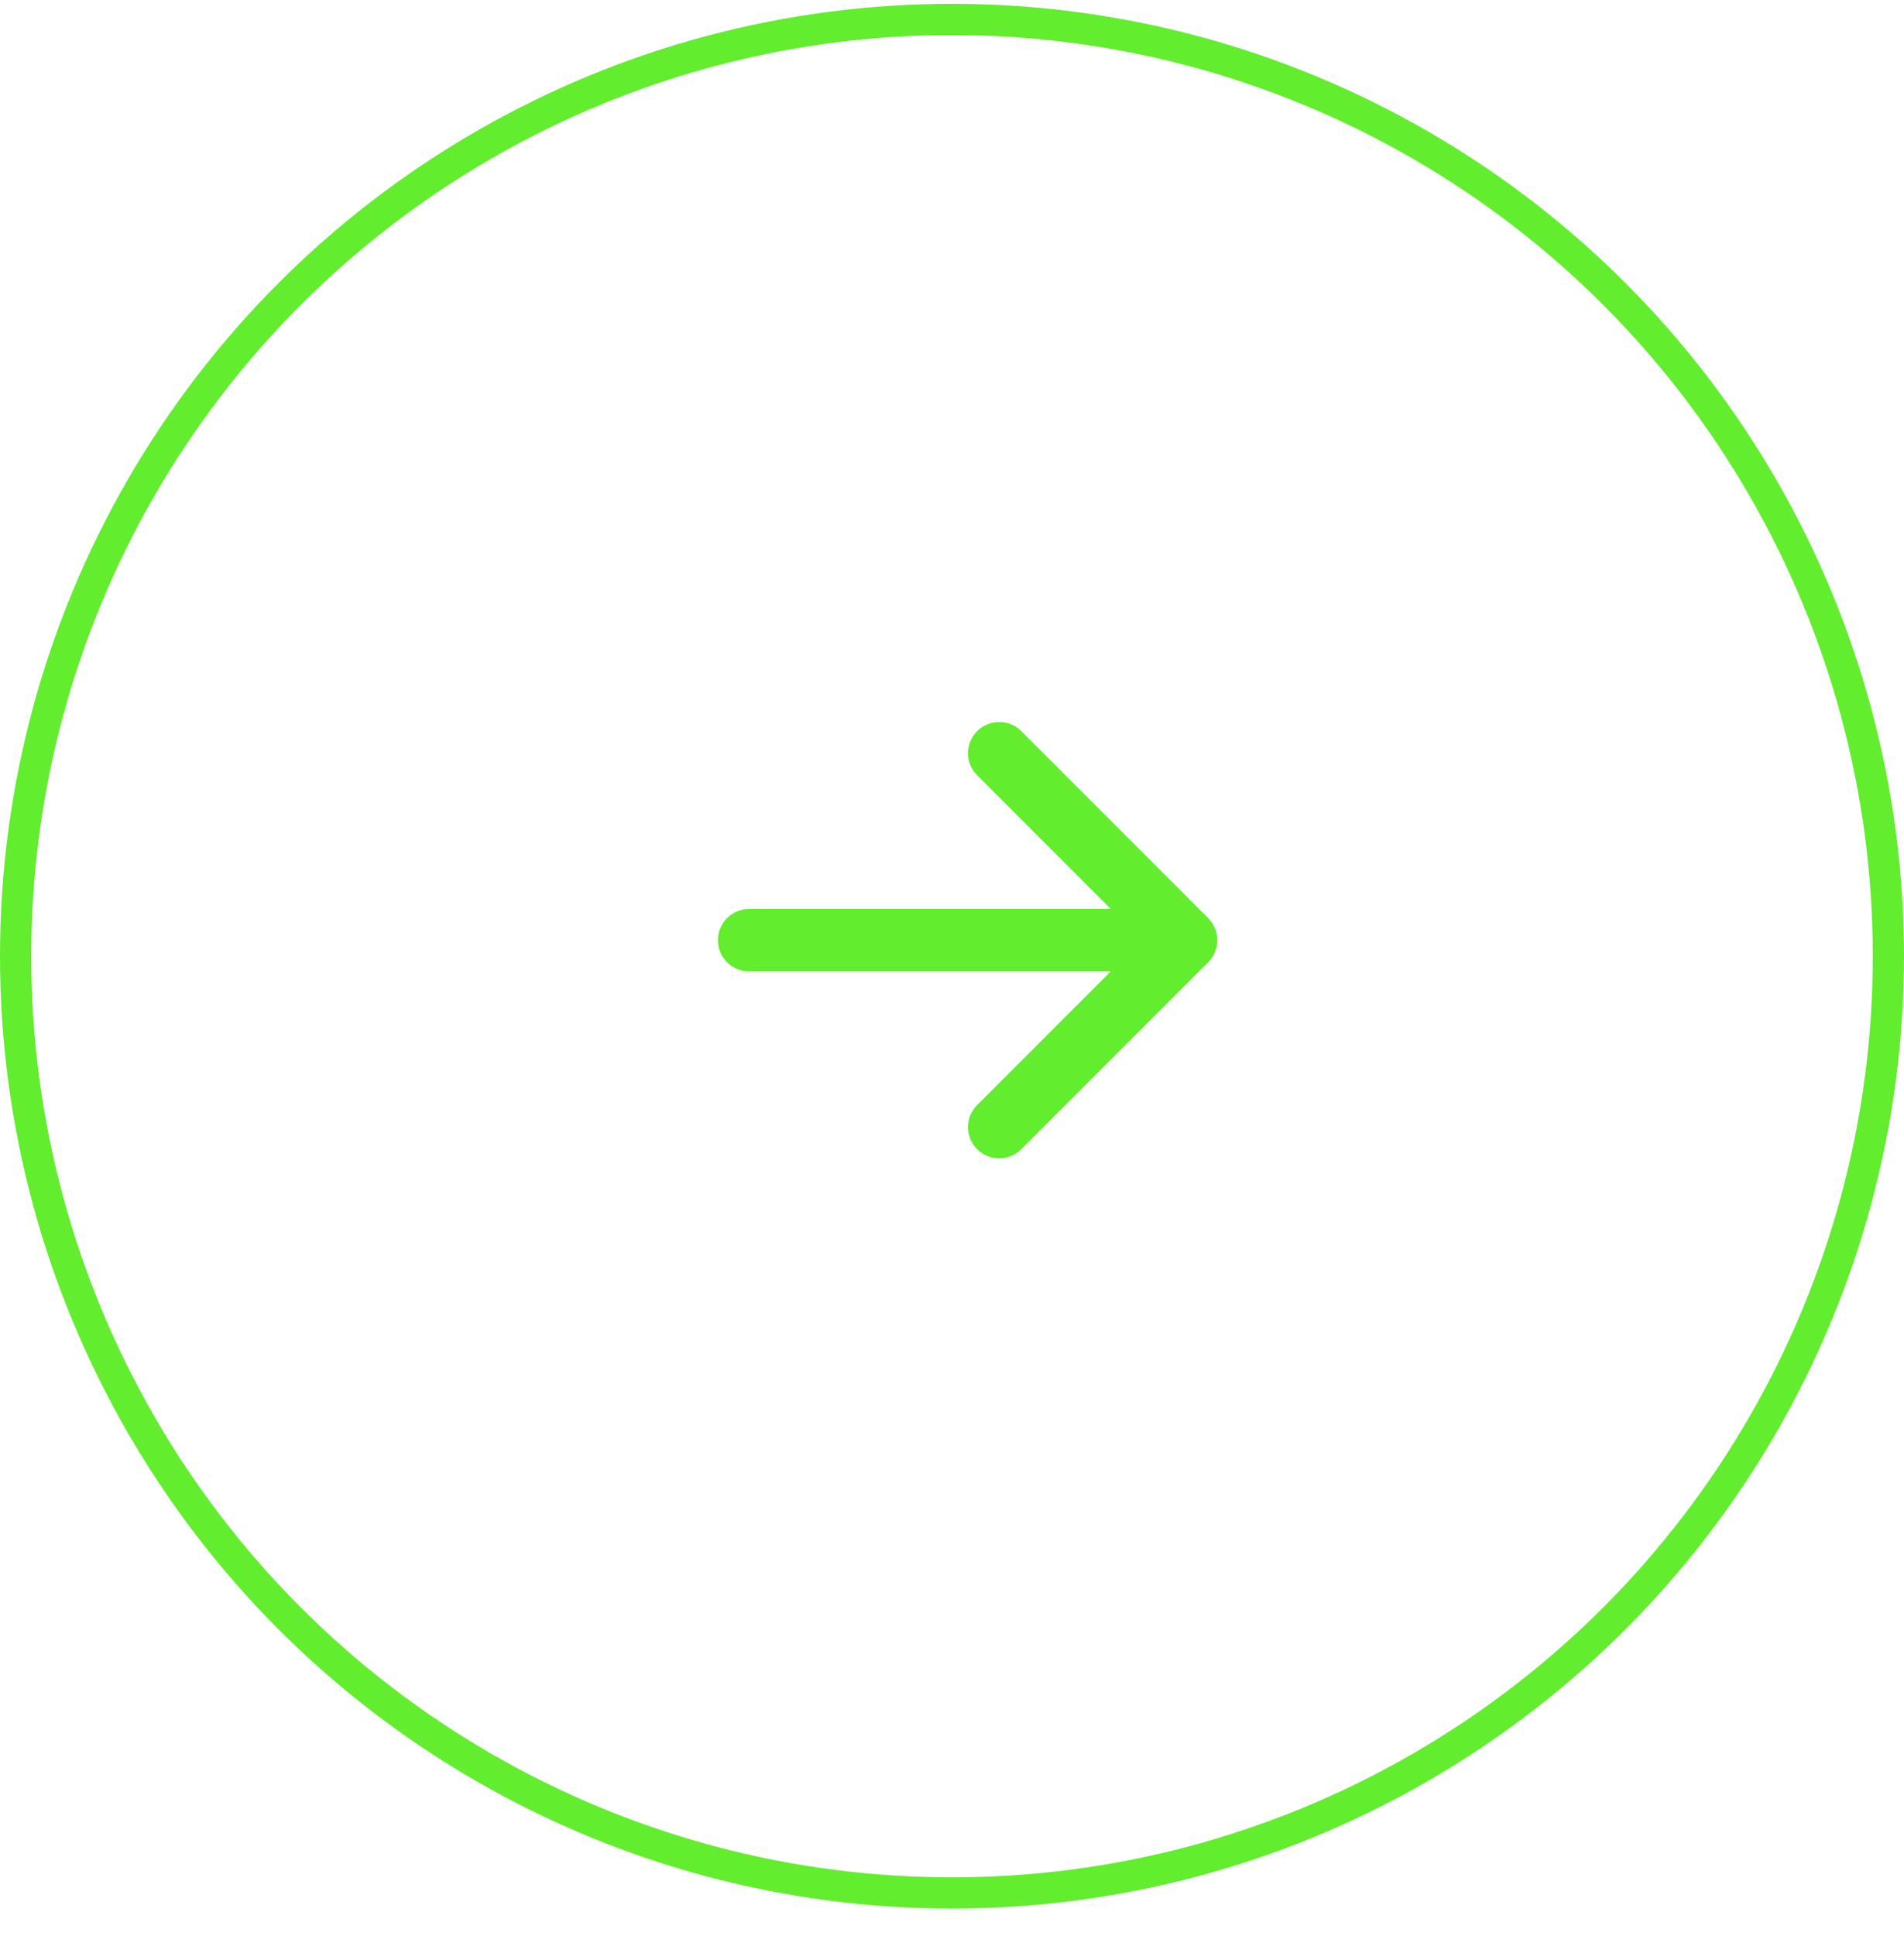 <svg width="61" height="62" viewBox="0 0 61 62" fill="none" xmlns="http://www.w3.org/2000/svg">
<circle cx="30.5" cy="30.622" r="30" transform="rotate(180 30.5 30.622)" stroke="#62ED2E"/>
<path d="M39 30.109C39 30.375 38.895 30.629 38.707 30.816L32.707 36.816C32.518 36.998 32.266 37.099 32.004 37.097C31.741 37.095 31.491 36.989 31.305 36.804C31.12 36.619 31.015 36.368 31.012 36.106C31.01 35.843 31.111 35.591 31.293 35.402L35.586 31.109L24 31.109C23.735 31.109 23.48 31.004 23.293 30.816C23.105 30.629 23 30.375 23 30.109C23 29.844 23.105 29.59 23.293 29.402C23.48 29.215 23.735 29.109 24 29.109L35.586 29.109L31.293 24.816C31.111 24.628 31.01 24.375 31.012 24.113C31.015 23.851 31.12 23.6 31.305 23.415C31.491 23.229 31.741 23.124 32.004 23.122C32.266 23.119 32.518 23.22 32.707 23.402L38.707 29.402C38.895 29.59 39 29.844 39 30.109Z" fill="#62ED2E"/>
</svg>
